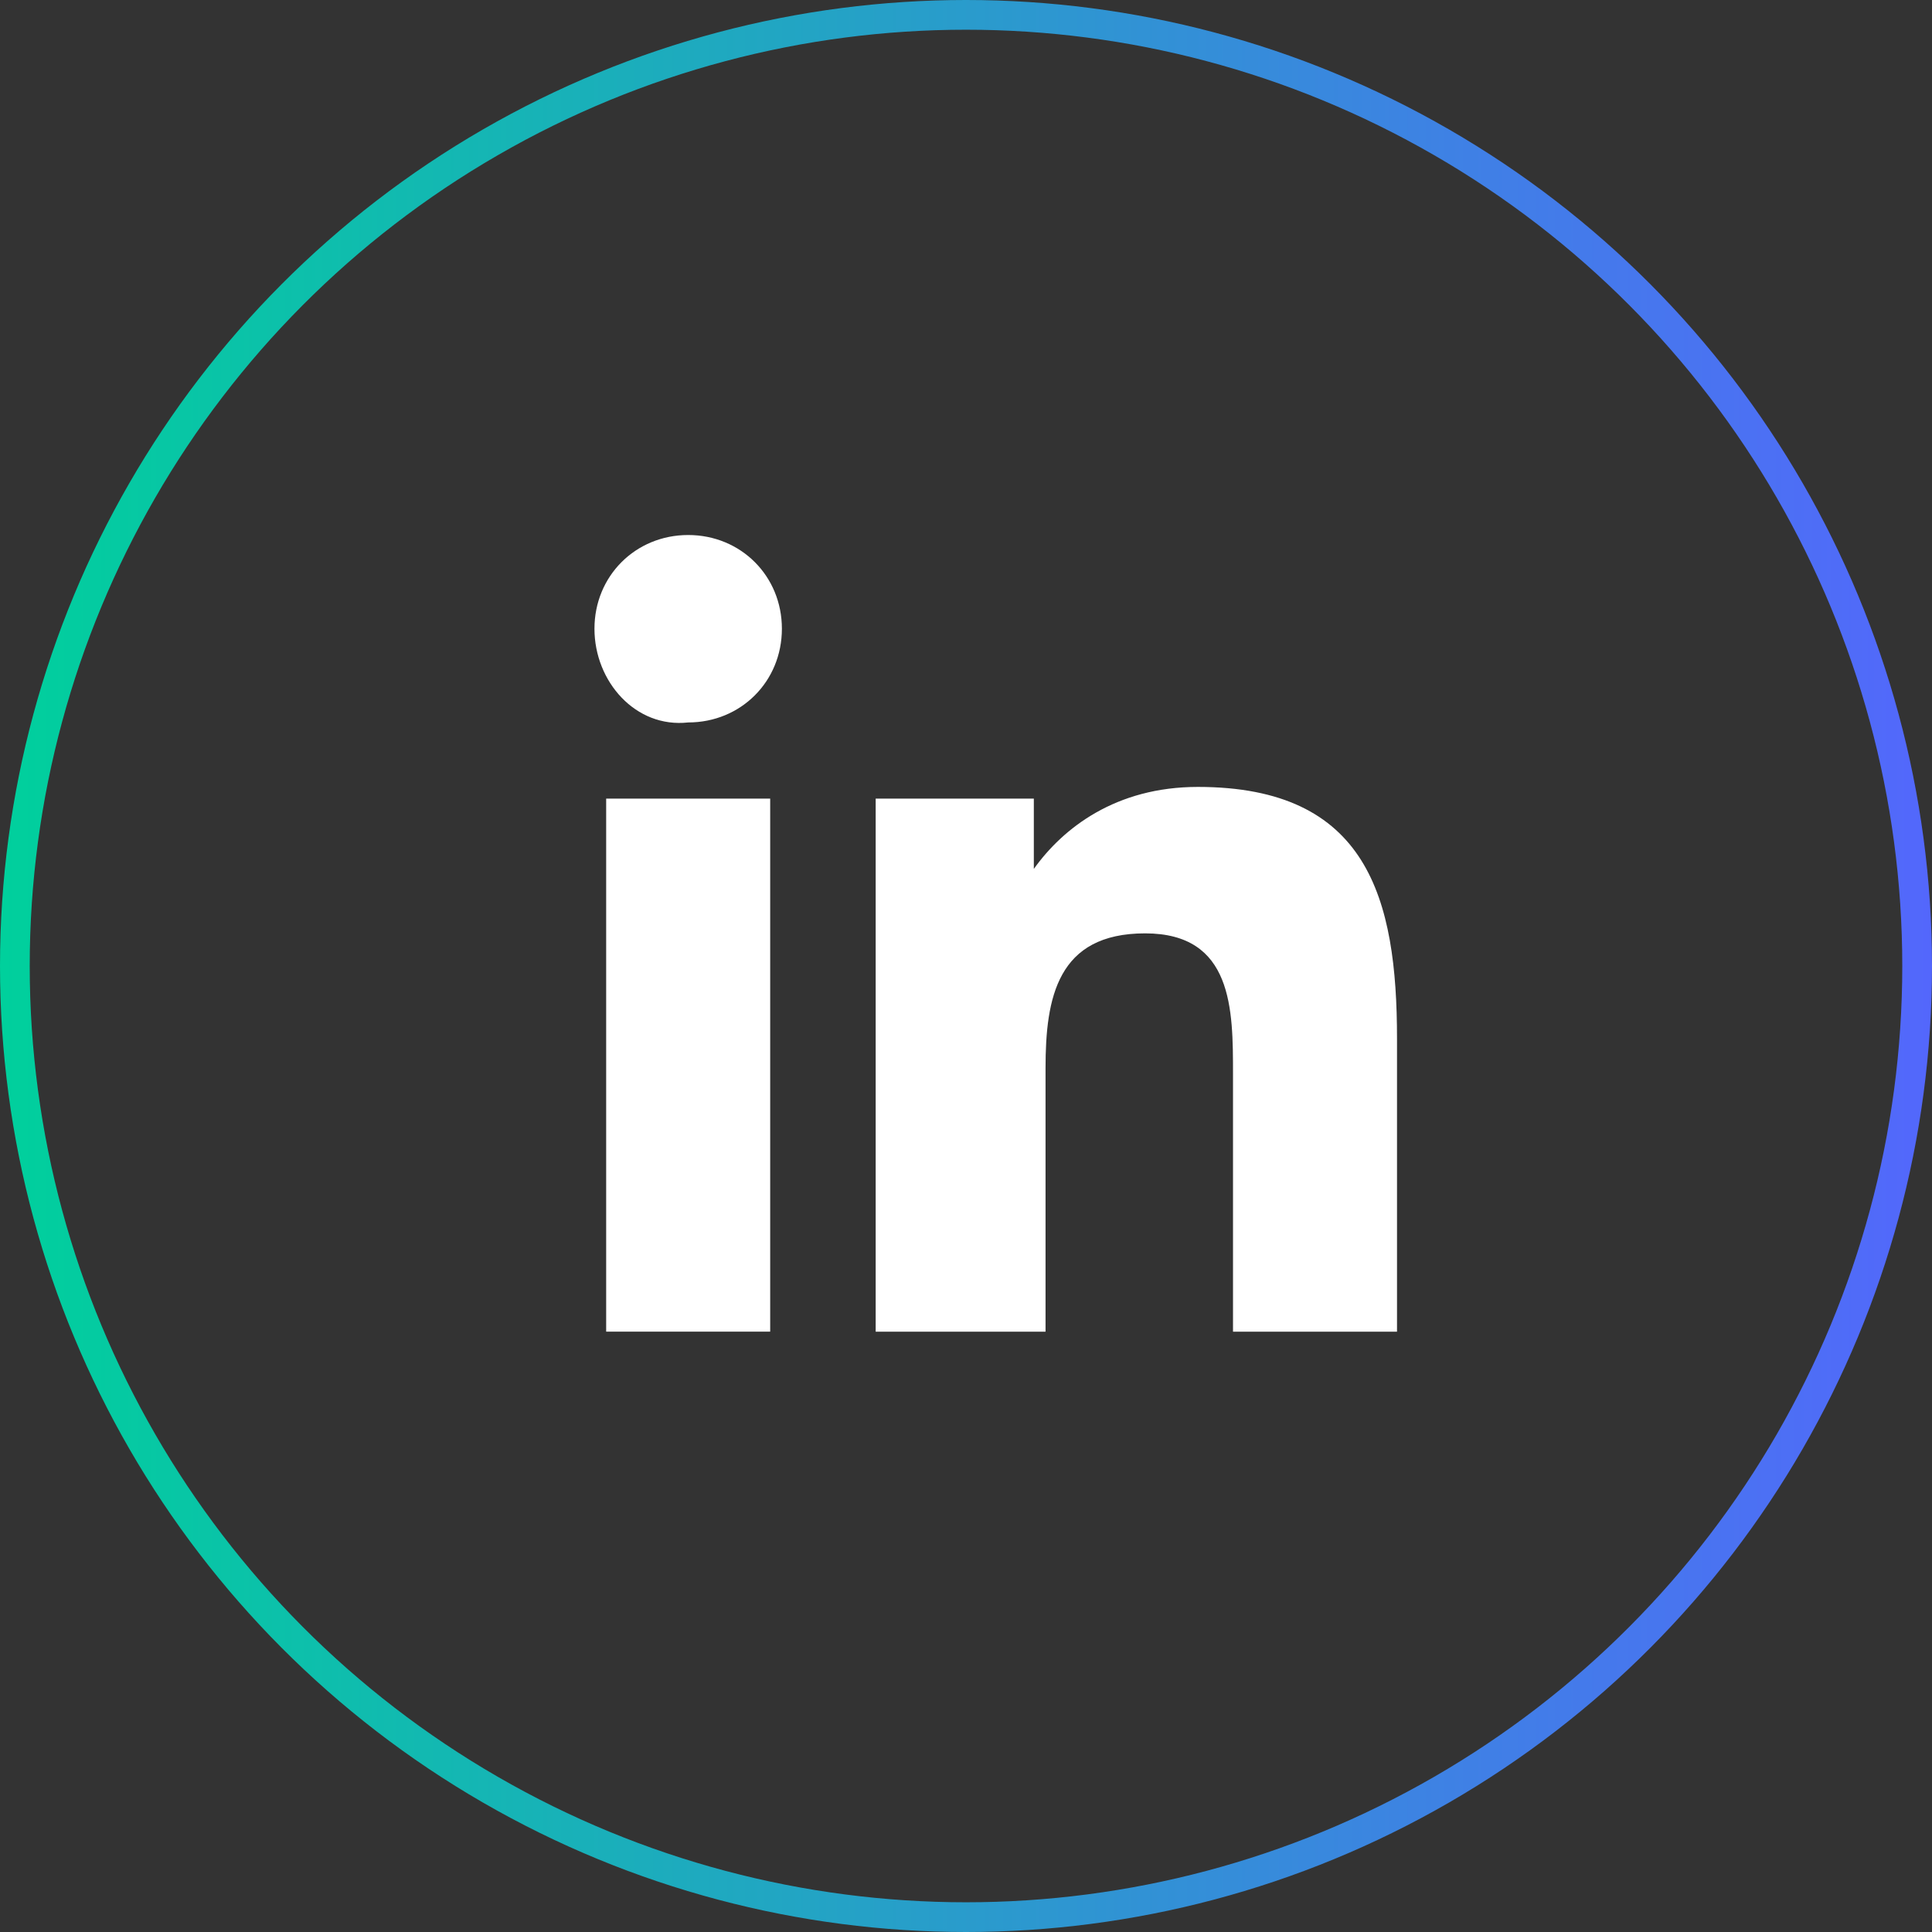 <svg width="65" height="65" viewBox="0 0 65 65" fill="none" xmlns="http://www.w3.org/2000/svg">
<rect x="0" y="0" width="65" height="65" fill="#333333" stroke="none"/>
<circle cx="32.5" cy="32.5" r="32" stroke="url(#paint0_linear)"/>
<path d="M20.394 26.868H25.912V44.802H20.394V26.868ZM23.153 18C24.927 18 26.306 19.38 26.306 21.153C26.306 22.927 24.927 24.306 23.153 24.306C21.38 24.503 20 22.927 20 21.153C20 19.38 21.38 18 23.153 18Z" fill="white"/>
<path d="M29.461 26.869H34.782V29.234C35.767 27.855 37.541 26.475 40.3 26.475C46.015 26.475 47.001 30.22 47.001 34.949V44.803H41.483V36.132C41.483 33.964 41.483 31.402 38.526 31.402C35.57 31.402 35.176 33.57 35.176 35.935V44.803H29.461V26.869Z" fill="white"/>
<defs>
<linearGradient id="paint0_linear" x1="-2.45755e-07" y1="33" x2="65" y2="33" gradientUnits="userSpaceOnUse">
<stop stop-color="#00D09C"/>
<stop offset="1" stop-color="#5367FC"/>
</linearGradient>
</defs>
</svg>
